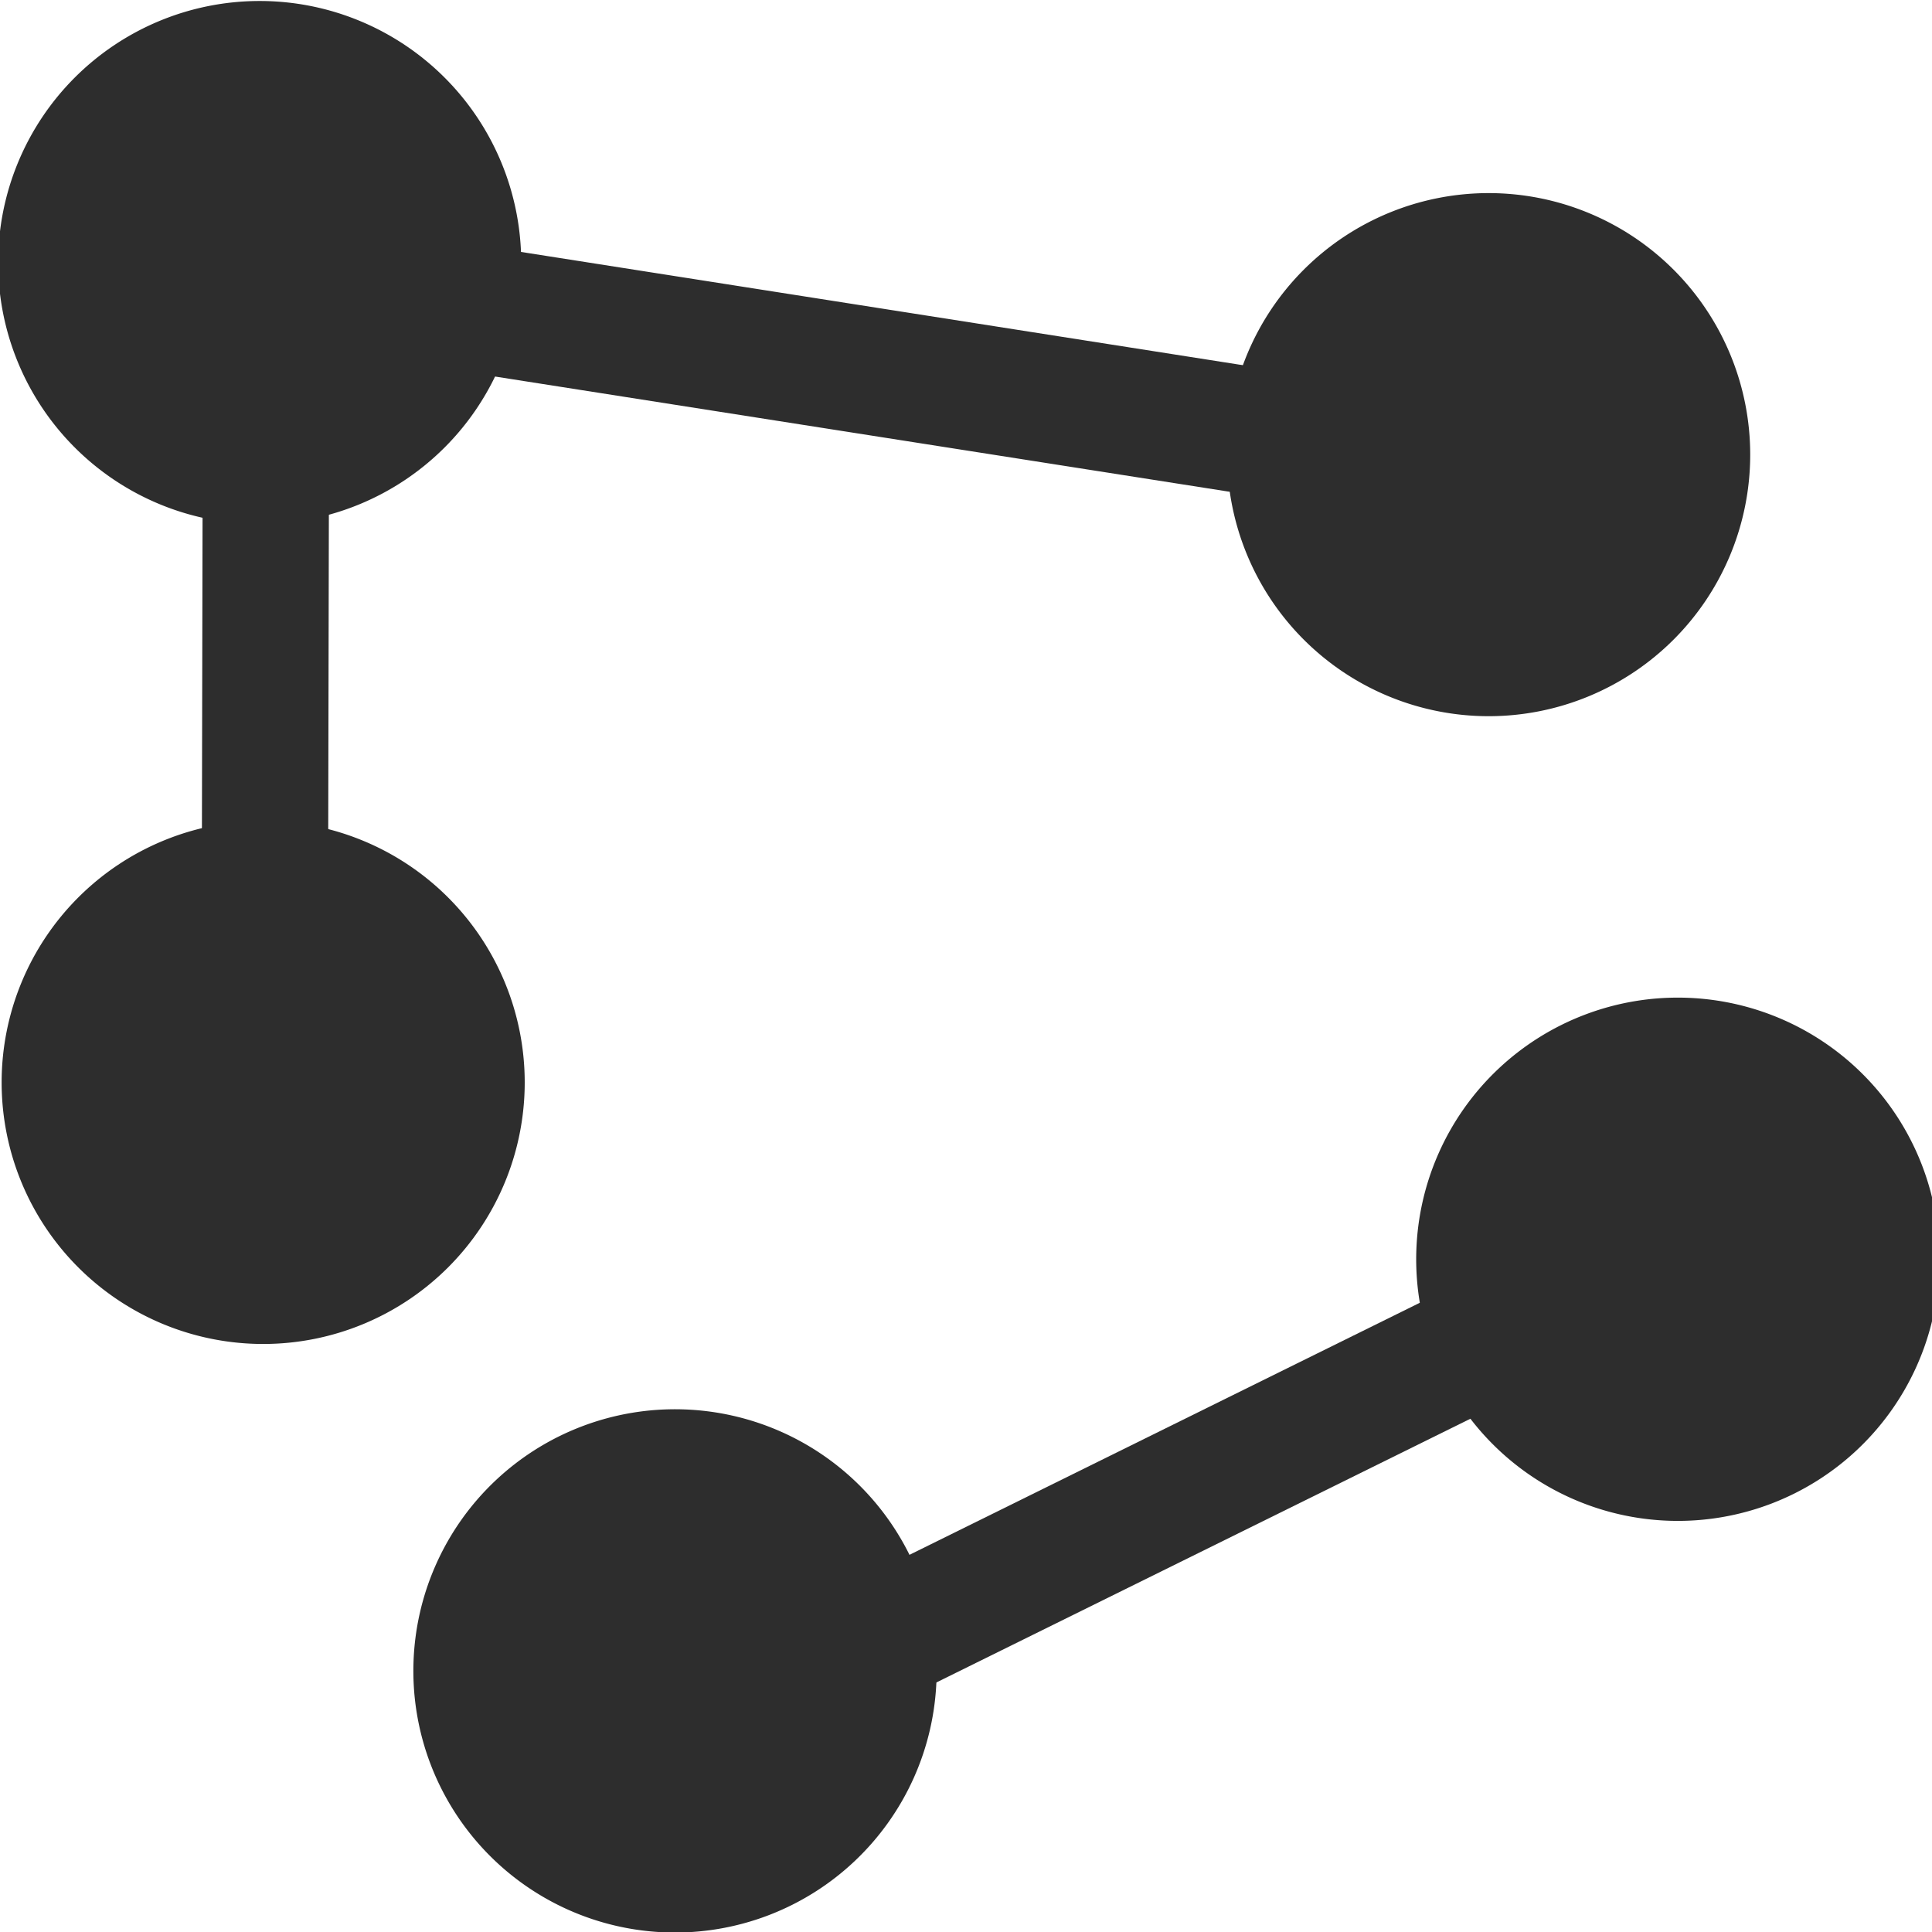 <?xml version="1.0" encoding="UTF-8" standalone="no"?>
<!-- Created with Inkscape (http://www.inkscape.org/) -->

<svg
   xmlns:dc="http://purl.org/dc/elements/1.1/"
   xmlns:cc="http://creativecommons.org/ns#"
   xmlns:rdf="http://www.w3.org/1999/02/22-rdf-syntax-ns#"
   xmlns:svg="http://www.w3.org/2000/svg"
   xmlns="http://www.w3.org/2000/svg"
   xmlns:sodipodi="http://sodipodi.sourceforge.net/DTD/sodipodi-0.dtd"
   xmlns:inkscape="http://www.inkscape.org/namespaces/inkscape"
   width="16px"
   height="16px"
   id="svg2985"
   version="1.1"
   inkscape:version="0.48.3.1 r9886"
   sodipodi:docname="2graphs.svg">
  <defs
     id="defs2987" />
  <sodipodi:namedview
     id="base"
     pagecolor="#ffffff"
     bordercolor="#666666"
     borderopacity="1.0"
     inkscape:pageopacity="0.0"
     inkscape:pageshadow="2"
     inkscape:zoom="44.395603"
     inkscape:cx="9.6506762"
     inkscape:cy="6.514133"
     inkscape:current-layer="layer1"
     showgrid="true"
     inkscape:grid-bbox="true"
     inkscape:document-units="px"
     inkscape:window-width="1920"
     inkscape:window-height="1056"
     inkscape:window-x="0"
     inkscape:window-y="24"
     inkscape:window-maximized="1" />
  <g
     id="layer1"
     inkscape:label="Layer 1"
     inkscape:groupmode="layer">
    <path
       sodipodi:type="arc"
       style="fill:#2d2d2d;fill-opacity:1;stroke:none"
       id="path3012-9-6-0-2-2"
       sodipodi:cx="4.1729803"
       sodipodi:cy="6.1568637"
       sodipodi:rx="1.3697568"
       sodipodi:ry="1.3697568"
       d="m 5.543,6.157 a 1.37,1.37 0 1 1 -2.74,0 1.37,1.37 0 1 1 2.74,0 z"
       transform="matrix(1.581,0,0,1.581,-4.447,-7.56)" />
    <rect
       style="fill:#666666;fill-opacity:1;stroke:#2d2d2d;stroke-width:0.6;stroke-linecap:round;stroke-linejoin:round;stroke-miterlimit:4;stroke-opacity:1;stroke-dasharray:none"
       id="rect3201"
       width="0.446"
       height="8.728"
       x="1.986"
       y="1.321"
       rx="1.202"
       ry="0.854"
       transform="matrix(1,0.002,-0.002,1,0,0)" />
    <rect
       style="fill:#666666;fill-opacity:1;stroke:#2d2d2d;stroke-width:0.606;stroke-linecap:round;stroke-linejoin:round;stroke-miterlimit:4;stroke-opacity:1;stroke-dasharray:none"
       id="rect3201-8"
       width="0.447"
       height="8.902"
       x="-2.143"
       y="3.129"
       rx="1.203"
       ry="0.871"
       transform="matrix(0.165,-0.986,0.988,0.155,0,0)" />
    <rect
       style="fill:#666666;fill-opacity:1;stroke:#2d2d2d;stroke-width:0.6;stroke-linecap:round;stroke-linejoin:round;stroke-miterlimit:4;stroke-opacity:1;stroke-dasharray:none"
       id="rect3201-8-4-4"
       width="0.446"
       height="8.728"
       x="15.174"
       y="-7.513"
       rx="1.202"
       ry="0.854"
       transform="matrix(0.443,0.897,-0.897,0.443,0,0)" />
    <path
       sodipodi:type="arc"
       style="fill:#2d2d2d;fill-opacity:1;stroke:none"
       id="path3012-9-6-0-2-2-7"
       sodipodi:cx="4.1729803"
       sodipodi:cy="6.1568637"
       sodipodi:rx="1.3697568"
       sodipodi:ry="1.3697568"
       d="m 5.543,6.157 a 1.37,1.37 0 1 1 -2.74,0 1.37,1.37 0 1 1 2.74,0 z"
       transform="matrix(1.581,0,0,1.581,5.731,-5.969)" />
    <path
       sodipodi:type="arc"
       style="fill:#2d2d2d;fill-opacity:1;stroke:none"
       id="path3012-9-6-0-2-2-3"
       sodipodi:cx="4.1729803"
       sodipodi:cy="6.1568637"
       sodipodi:rx="1.3697568"
       sodipodi:ry="1.3697568"
       d="m 5.543,6.157 a 1.37,1.37 0 1 1 -2.74,0 1.37,1.37 0 1 1 2.74,0 z"
       transform="matrix(1.478,-0.563,0.563,1.478,4.261,3.678)" />
    <path
       sodipodi:type="arc"
       style="fill:#2d2d2d;fill-opacity:1;stroke:none"
       id="path3012-9-6-0-2-2-3-2"
       sodipodi:cx="4.1729803"
       sodipodi:cy="6.1568637"
       sodipodi:rx="1.3697568"
       sodipodi:ry="1.3697568"
       d="m 5.543,6.157 a 1.37,1.37 0 1 1 -2.74,0 1.37,1.37 0 1 1 2.74,0 z"
       transform="matrix(1.478,-0.563,0.563,1.478,-4.044,7.087)" />
    <path
       sodipodi:type="arc"
       style="fill:#2d2d2d;fill-opacity:1;stroke:none"
       id="path3012-9-6-0-2-2-3-2-7"
       sodipodi:cx="4.1729803"
       sodipodi:cy="6.1568637"
       sodipodi:rx="1.3697568"
       sodipodi:ry="1.3697568"
       d="m 5.543,6.157 a 1.37,1.37 0 1 1 -2.74,0 1.37,1.37 0 1 1 2.74,0 z"
       transform="matrix(1.581,0,0,1.581,-4.418,-0.77)" />
  </g>
</svg>
